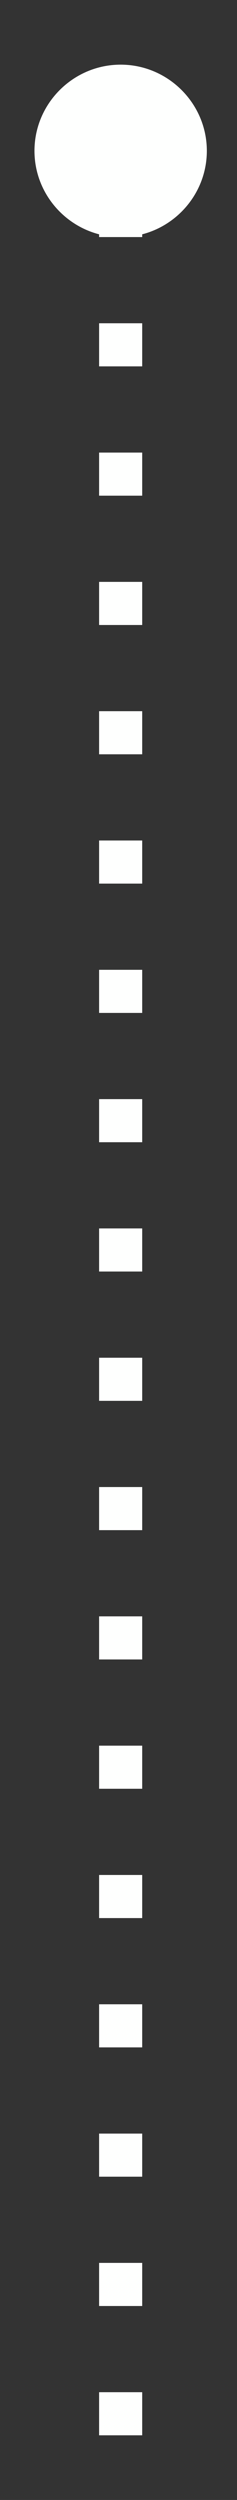 <?xml version="1.0" encoding="UTF-8" standalone="no"?><svg xmlns="http://www.w3.org/2000/svg" xmlns:xlink="http://www.w3.org/1999/xlink" clip-rule="evenodd" stroke-miterlimit="4.00" viewBox="0 0 11 116"><rect x="0" y="0" width="11" height="116" fill="#333333" stroke="none"/><desc>SVG generated by Keynote</desc><defs></defs><g transform="matrix(1.00, 0.00, -0.00, -1.00, 0.0, 116.0)"><path d="M 0.0 0.0 L 102.0 0.0 L 103.0 0.0 " fill="none" stroke="#FEFFFE" stroke-width="2.00" stroke-linejoin="round" stroke-dasharray="2.0, 4.0" transform="matrix(0.00, 1.00, 1.00, 0.00, 5.6, 3.0)"></path><path d="M 1.6 109.0 C 1.6 111.2 3.4 113.0 5.6 113.0 C 7.8 113.0 9.6 111.2 9.6 109.0 C 9.6 106.8 7.8 105.0 5.6 105.0 C 3.4 105.0 1.6 106.8 1.6 109.0 Z M 1.6 109.0 " fill="#FEFFFE"></path></g></svg>